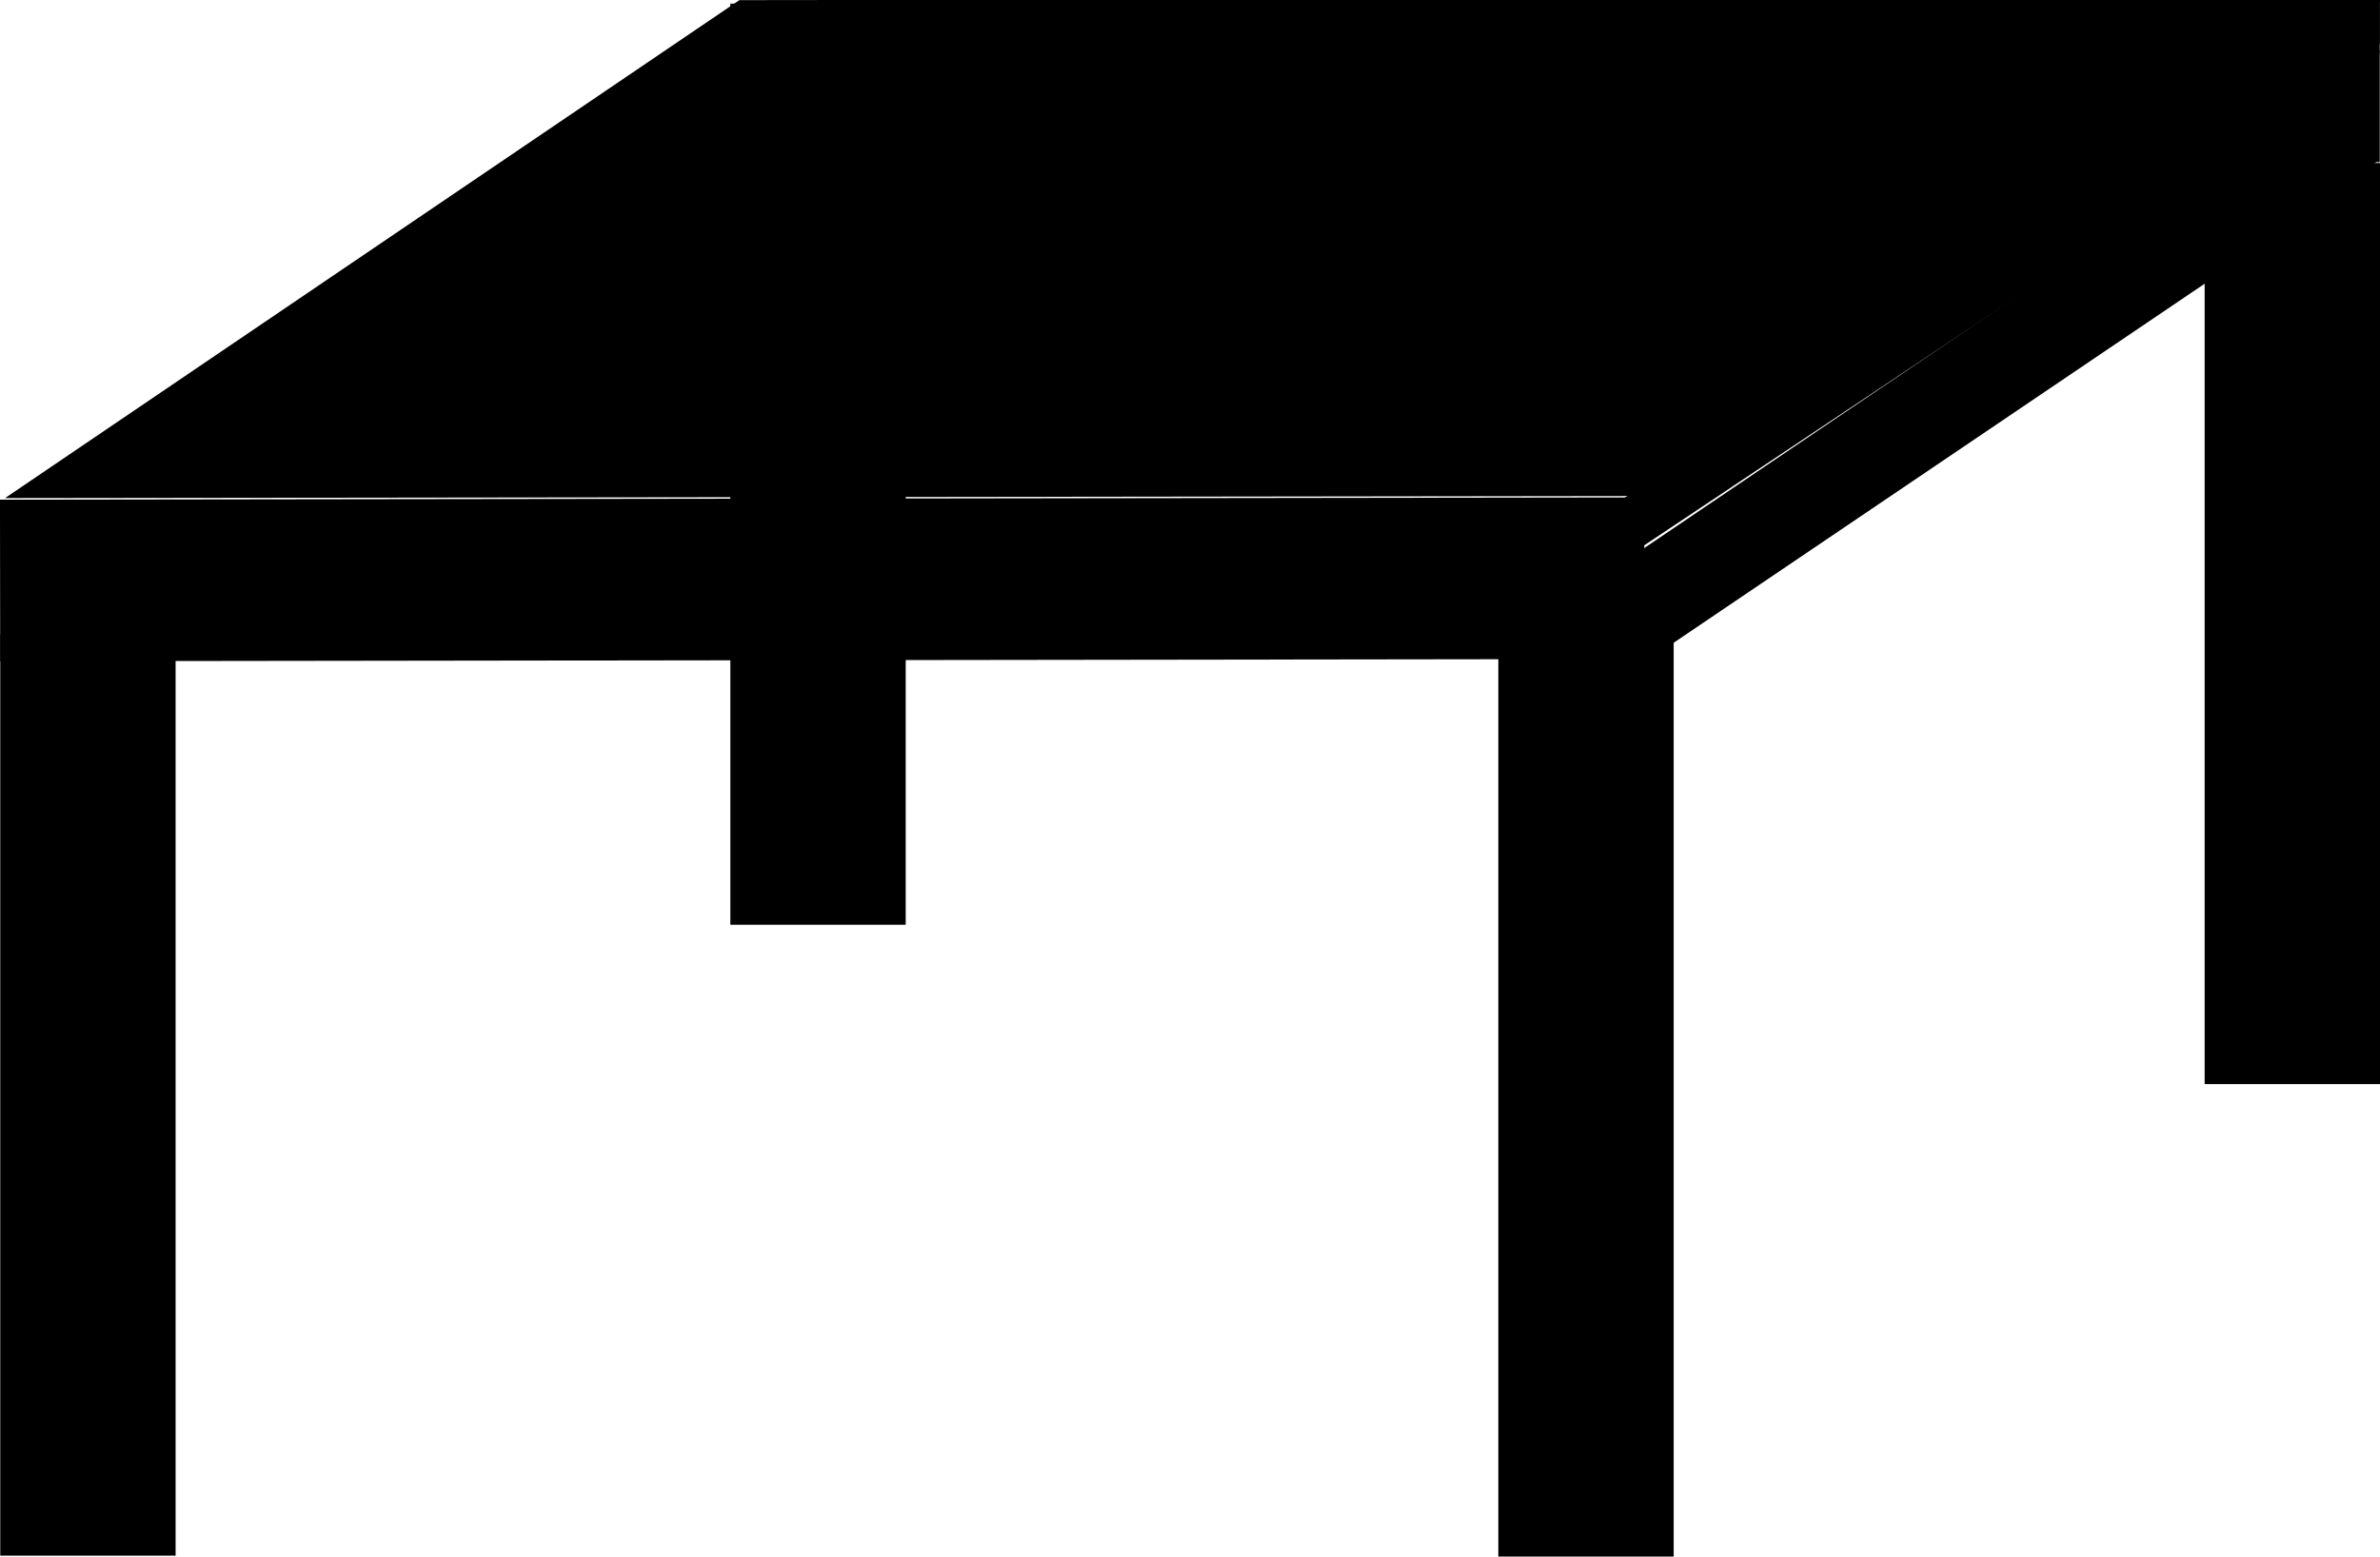 <?xml version="1.0" encoding="UTF-8" standalone="no"?>
<!-- Created with Inkscape (http://www.inkscape.org/) -->

<svg
   width="37.325mm"
   height="24.419mm"
   viewBox="0 0 37.325 24.419"
   version="1.1"
   id="svg5"
   xmlns="http://www.w3.org/2000/svg"
   xmlns:svg="http://www.w3.org/2000/svg">
  <defs
     id="defs2">
    <clipPath
       clipPathUnits="userSpaceOnUse"
       id="clipPath1032">
      <path
         id="path1034"
         style="fill:#ff0000;fill-opacity:1;fill-rule:nonzero;stroke:none;stroke-width:0.265"
         d="m 19.998,154.593 -5.552,8.073 10.707,7.297 4.272,-6.212 c -0.024,-0.041 -0.02,-0.108 0.034,-0.182 0.045,-0.061 0.081,-0.128 0.12,-0.193 0.018,-0.032 0.034,-0.064 0.05,-0.097 -0.018,-0.039 -0.014,-0.097 0.031,-0.164 0.04,-0.058 0.079,-0.115 0.119,-0.173 l 0.004,-0.006 c 0.006,-0.015 0.012,-0.029 0.018,-0.044 0.034,-0.087 0.072,-0.172 0.109,-0.257 0.031,-0.075 0.068,-0.147 0.108,-0.218 0.031,-0.054 0.064,-0.107 0.099,-0.159 0.034,-0.052 0.069,-0.104 0.104,-0.155 0.032,-0.047 0.065,-0.095 0.097,-0.142 0.031,-0.048 0.066,-0.092 0.095,-0.141 0.017,-0.032 0.035,-0.063 0.053,-0.093 z" />
    </clipPath>
  </defs>
  <g
     id="layer1"
     transform="translate(-79.693,-115.261)">
    <path
       id="path903"
       style="fill:#000000;stroke-width:0.265"
       transform="matrix(-0.385,-0.858,3.579,-0.504,-297.372,252.253)"
       d="m 86.226,125.081 3.948,-6.786 -6.786,-3.948 -3.948,6.786 z" />
    <rect
       style="fill:#000000;stroke-width:1.397"
       id="rect909"
       width="2.75"
       height="14.45"
       x="79.697"
       y="125.215" />
    <rect
       style="fill:#000000;stroke-width:1.397"
       id="rect909-5"
       width="2.75"
       height="14.45"
       x="103.191"
       y="125.229" />
    <rect
       style="fill:#000000;stroke-width:1.397"
       id="rect909-5-2"
       width="2.75"
       height="14.45"
       x="114.268"
       y="117.818" />
    <rect
       style="fill:#000000;stroke-width:1.397"
       id="rect909-5-2-3"
       width="2.75"
       height="14.45"
       x="91.147"
       y="115.318" />
    <rect
       style="fill:#000000;stroke-width:0.964"
       id="rect911"
       width="25.786"
       height="2.535"
       x="79.525"
       y="123.208"
       transform="rotate(-0.078)" />
    <path
       id="rect911-6"
       clip-path="url(#clipPath1032)"
       style="fill:#000000;stroke-width:0.568"
       transform="matrix(0.828,-0.56,0.57,0.822,0,0)"
       d="m 30.058,161.652 c -4.72e-4,2.1e-4 -8.36e-4,7.7e-4 -0.001,9.9e-4 l 0.001,-2.7e-4 z m -0.001,9.9e-4 -14.913,-1.2e-4 2.54e-4,1.489 13.794,-2.7e-4 c 1.59e-4,-0.035 0.011,-0.076 0.034,-0.12 0.012,-0.022 0.025,-0.042 0.042,-0.06 0.017,-0.017 0.036,-0.034 0.057,-0.047 l 2.95e-4,-4.3e-4 c 0.029,-0.019 0.057,-0.031 0.082,-0.039 0.002,-0.002 0.004,-0.005 0.006,-0.007 0.014,-0.015 0.026,-0.031 0.039,-0.047 0.018,-0.025 0.035,-0.05 0.053,-0.075 0.02,-0.029 0.04,-0.058 0.06,-0.087 0.021,-0.03 0.042,-0.06 0.062,-0.091 l 0.063,-0.092 0.053,-0.077 0.044,-0.065 0.045,-0.066 0.041,-0.059 0.042,-0.061 0.049,-0.071 0.051,-0.074 c 0.015,-0.024 0.033,-0.046 0.051,-0.069 0.013,-0.016 0.026,-0.033 0.039,-0.048 0.013,-0.015 0.025,-0.031 0.036,-0.048 0.013,-0.018 0.025,-0.035 0.038,-0.053 0.009,-0.013 0.019,-0.027 0.028,-0.041 0.033,-0.047 0.068,-0.077 0.103,-0.093 z" />
    <path
       id="rect1036"
       style="fill:#000000;stroke-width:1.601"
       d="m 117.015,115.261 -0.133,0.001 v 1.714 c 0.022,0.006 0.044,0.011 0.066,0.015 v -0.036 -0.078 -0.079 -0.072 -0.074 -0.085 -0.089 c -10e-4,-0.029 0.001,-0.057 0.003,-0.085 0.001,-0.021 0.003,-0.041 0.005,-0.061 0.002,-0.02 0.003,-0.04 0.003,-0.059 5e-4,-0.022 8.9e-4,-0.043 10e-4,-0.065 9e-5,-0.016 -2e-5,-0.033 0,-0.049 9e-5,-0.063 0.015,-0.111 0.038,-0.144 2.7e-4,-0.005 6.2e-4,-0.011 0.002,-0.017 0.001,-0.005 0.003,-0.011 0.004,-0.017 1.8e-4,-8e-4 2.6e-4,-0.002 5.2e-4,-0.003 9e-5,-7.4e-4 -9e-5,-0.002 0,-0.003 l -0.002,0.003 c 0.002,-0.019 0.007,-0.036 0.013,-0.049 z m -0.133,1.853 v 0.194 c 0.006,-0.039 0.013,-0.078 0.02,-0.117 0.005,-0.03 0.016,-0.052 0.029,-0.066 -0.017,-0.004 -0.033,-0.007 -0.05,-0.011 z" />
    <rect
       style="fill:#000000;stroke-width:7.192"
       id="rect1267"
       width="1.159"
       height="2.542"
       x="115.855"
       y="115.262" />
    <rect
       style="fill:#000000;stroke-width:0.375"
       id="rect1269"
       width="0.232"
       height="0.067"
       x="30.888"
       y="162.904"
       transform="matrix(0.831,-0.556,0.559,0.829,0,0)" />
    <rect
       style="fill:#000000;stroke-width:0.265"
       id="rect1271"
       width="0.029"
       height="0.03"
       x="116.867"
       y="117.788" />
    <rect
       style="fill:#000000;stroke-width:0.251"
       id="rect1273"
       width="13.011"
       height="0.791"
       x="17.046"
       y="160.769"
       transform="matrix(0.832,-0.555,0.565,0.825,0,0)" />
  </g>
</svg>
